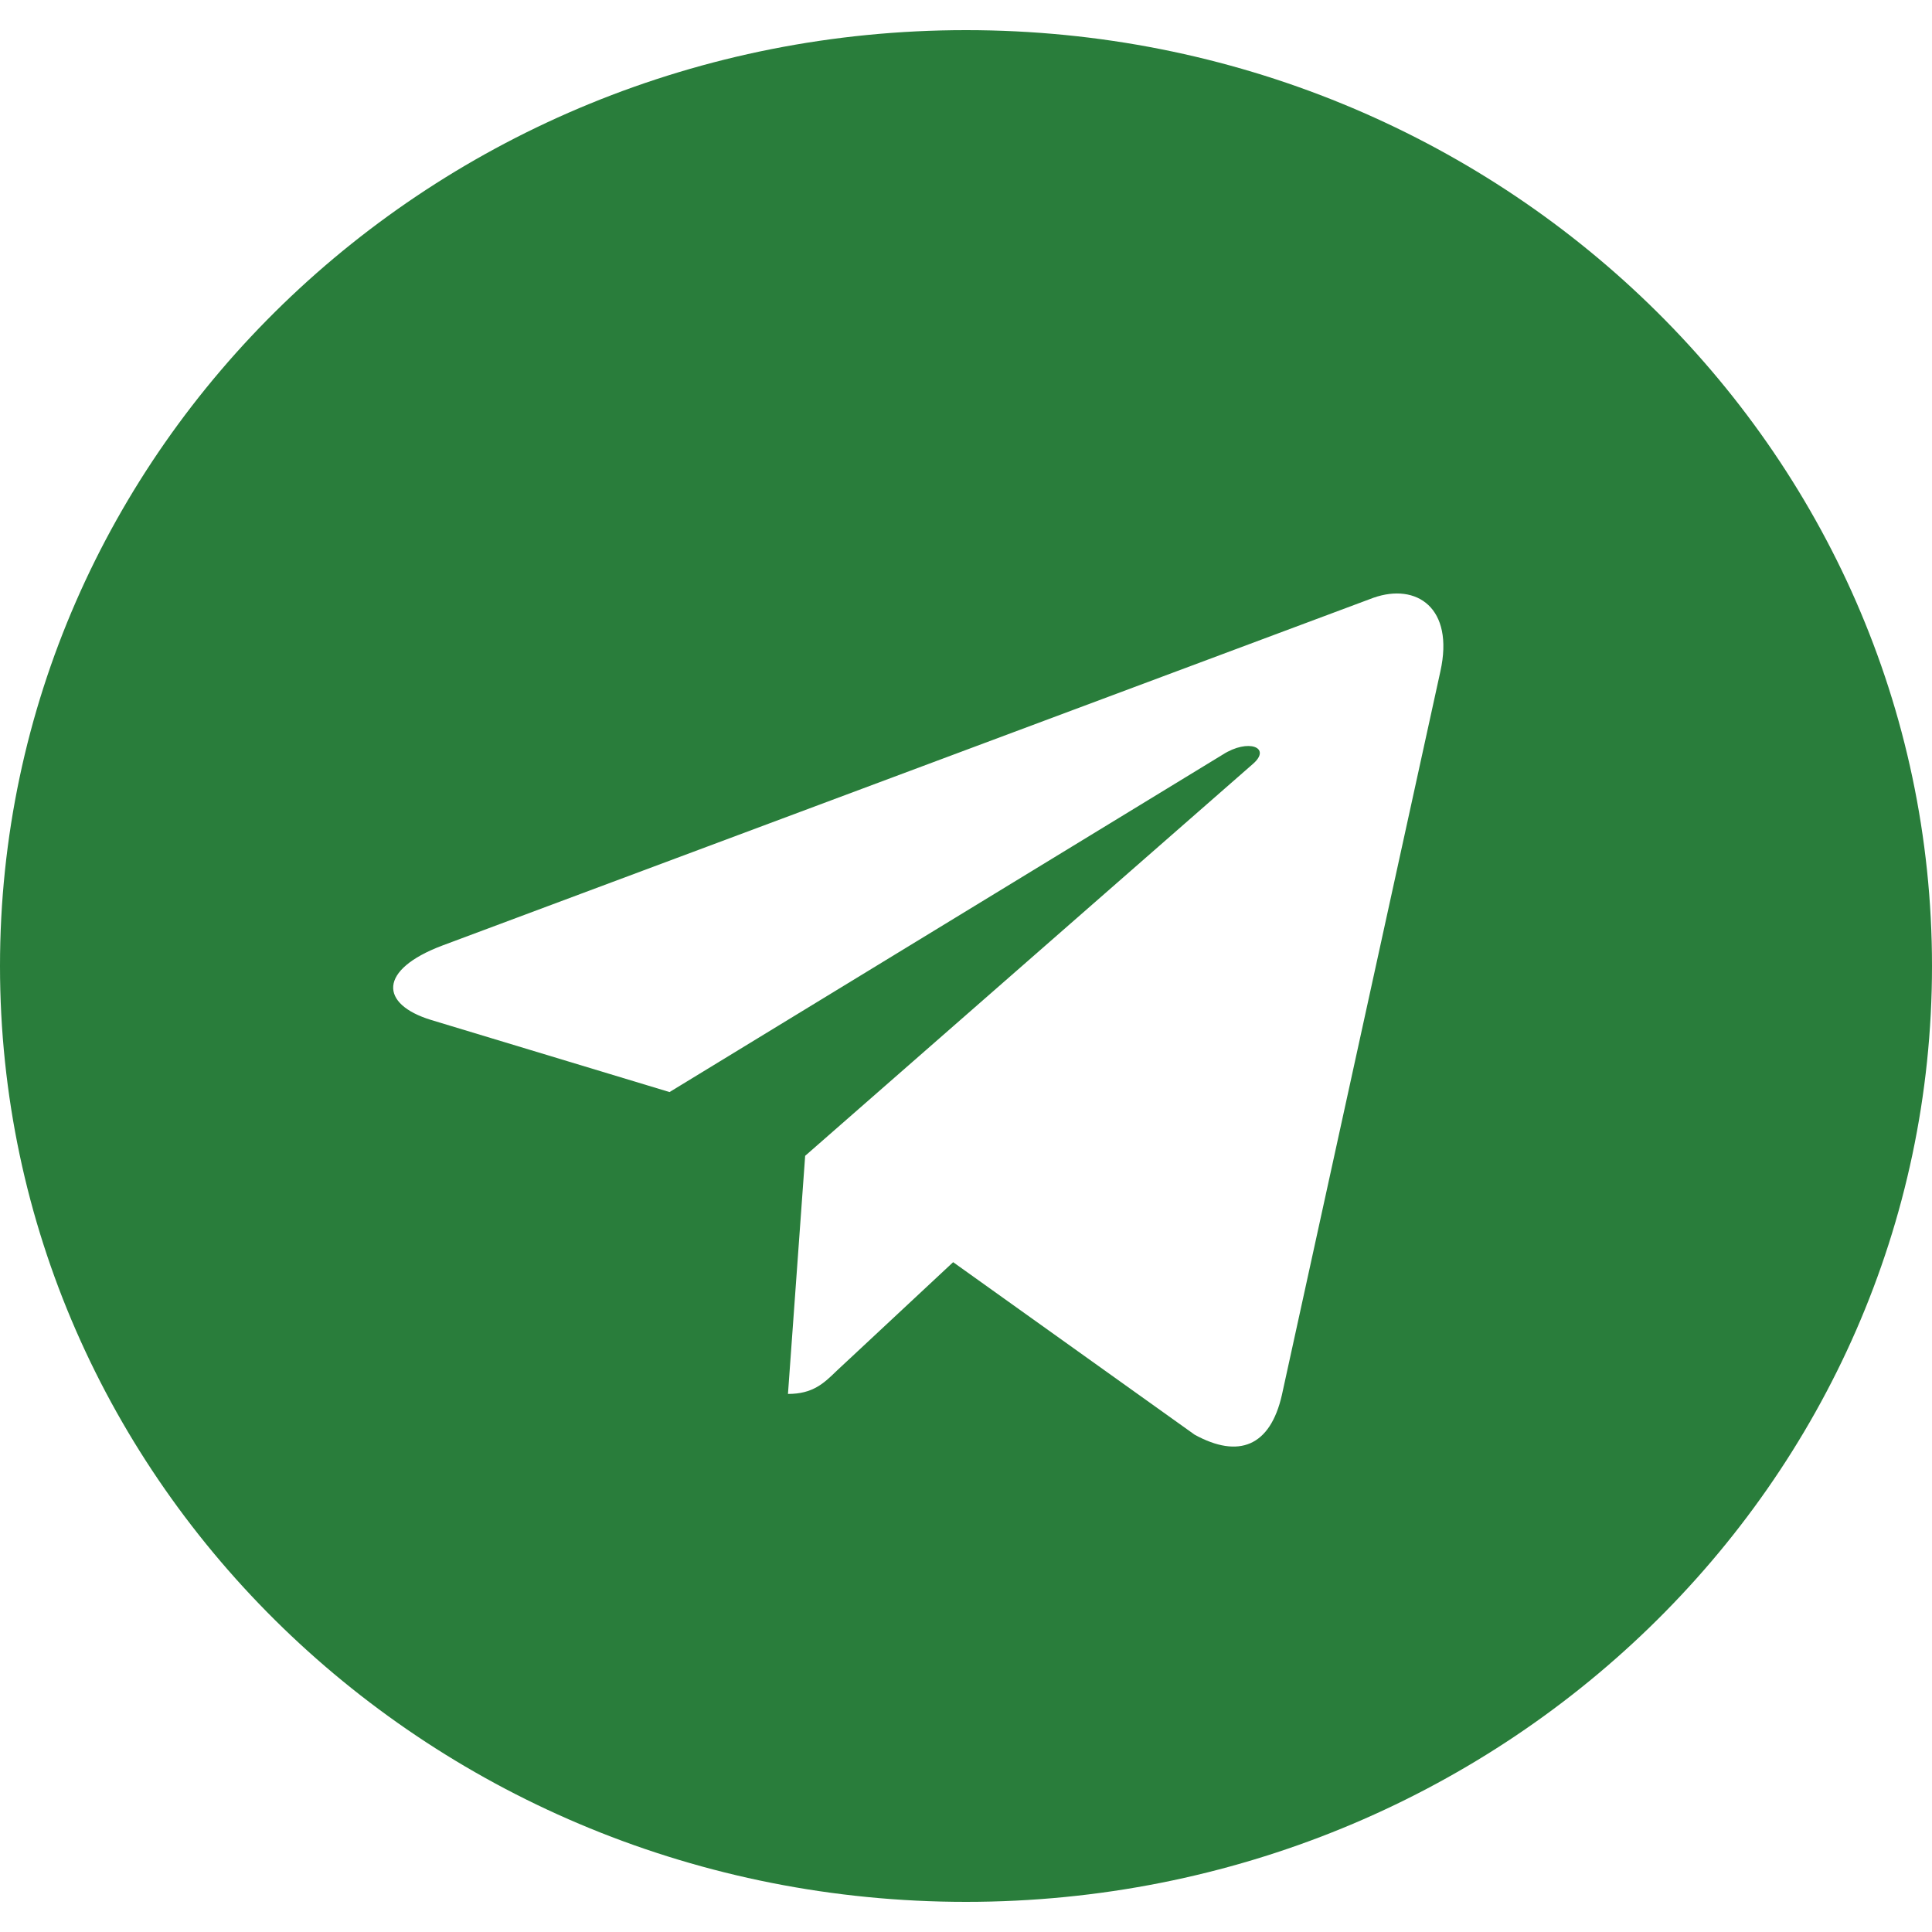 <svg width="20" height="20" viewBox="0 0 20 20" fill="none" xmlns="http://www.w3.org/2000/svg">
<path d="M10 0.312C4.476 0.312 0 4.648 0 10C0 15.352 4.476 19.688 10 19.688C15.524 19.688 20 15.352 20 10C20 4.648 15.524 0.312 10 0.312ZM14.911 6.949L13.27 14.441C13.149 14.973 12.823 15.102 12.367 14.852L9.867 13.066L8.661 14.191C8.528 14.32 8.415 14.43 8.157 14.43L8.335 11.965L12.968 7.91C13.169 7.738 12.923 7.641 12.657 7.812L6.931 11.305L4.464 10.559C3.927 10.395 3.915 10.039 4.577 9.789L14.218 6.188C14.665 6.031 15.056 6.293 14.911 6.949Z" fill="#297D3B"/>
</svg>
